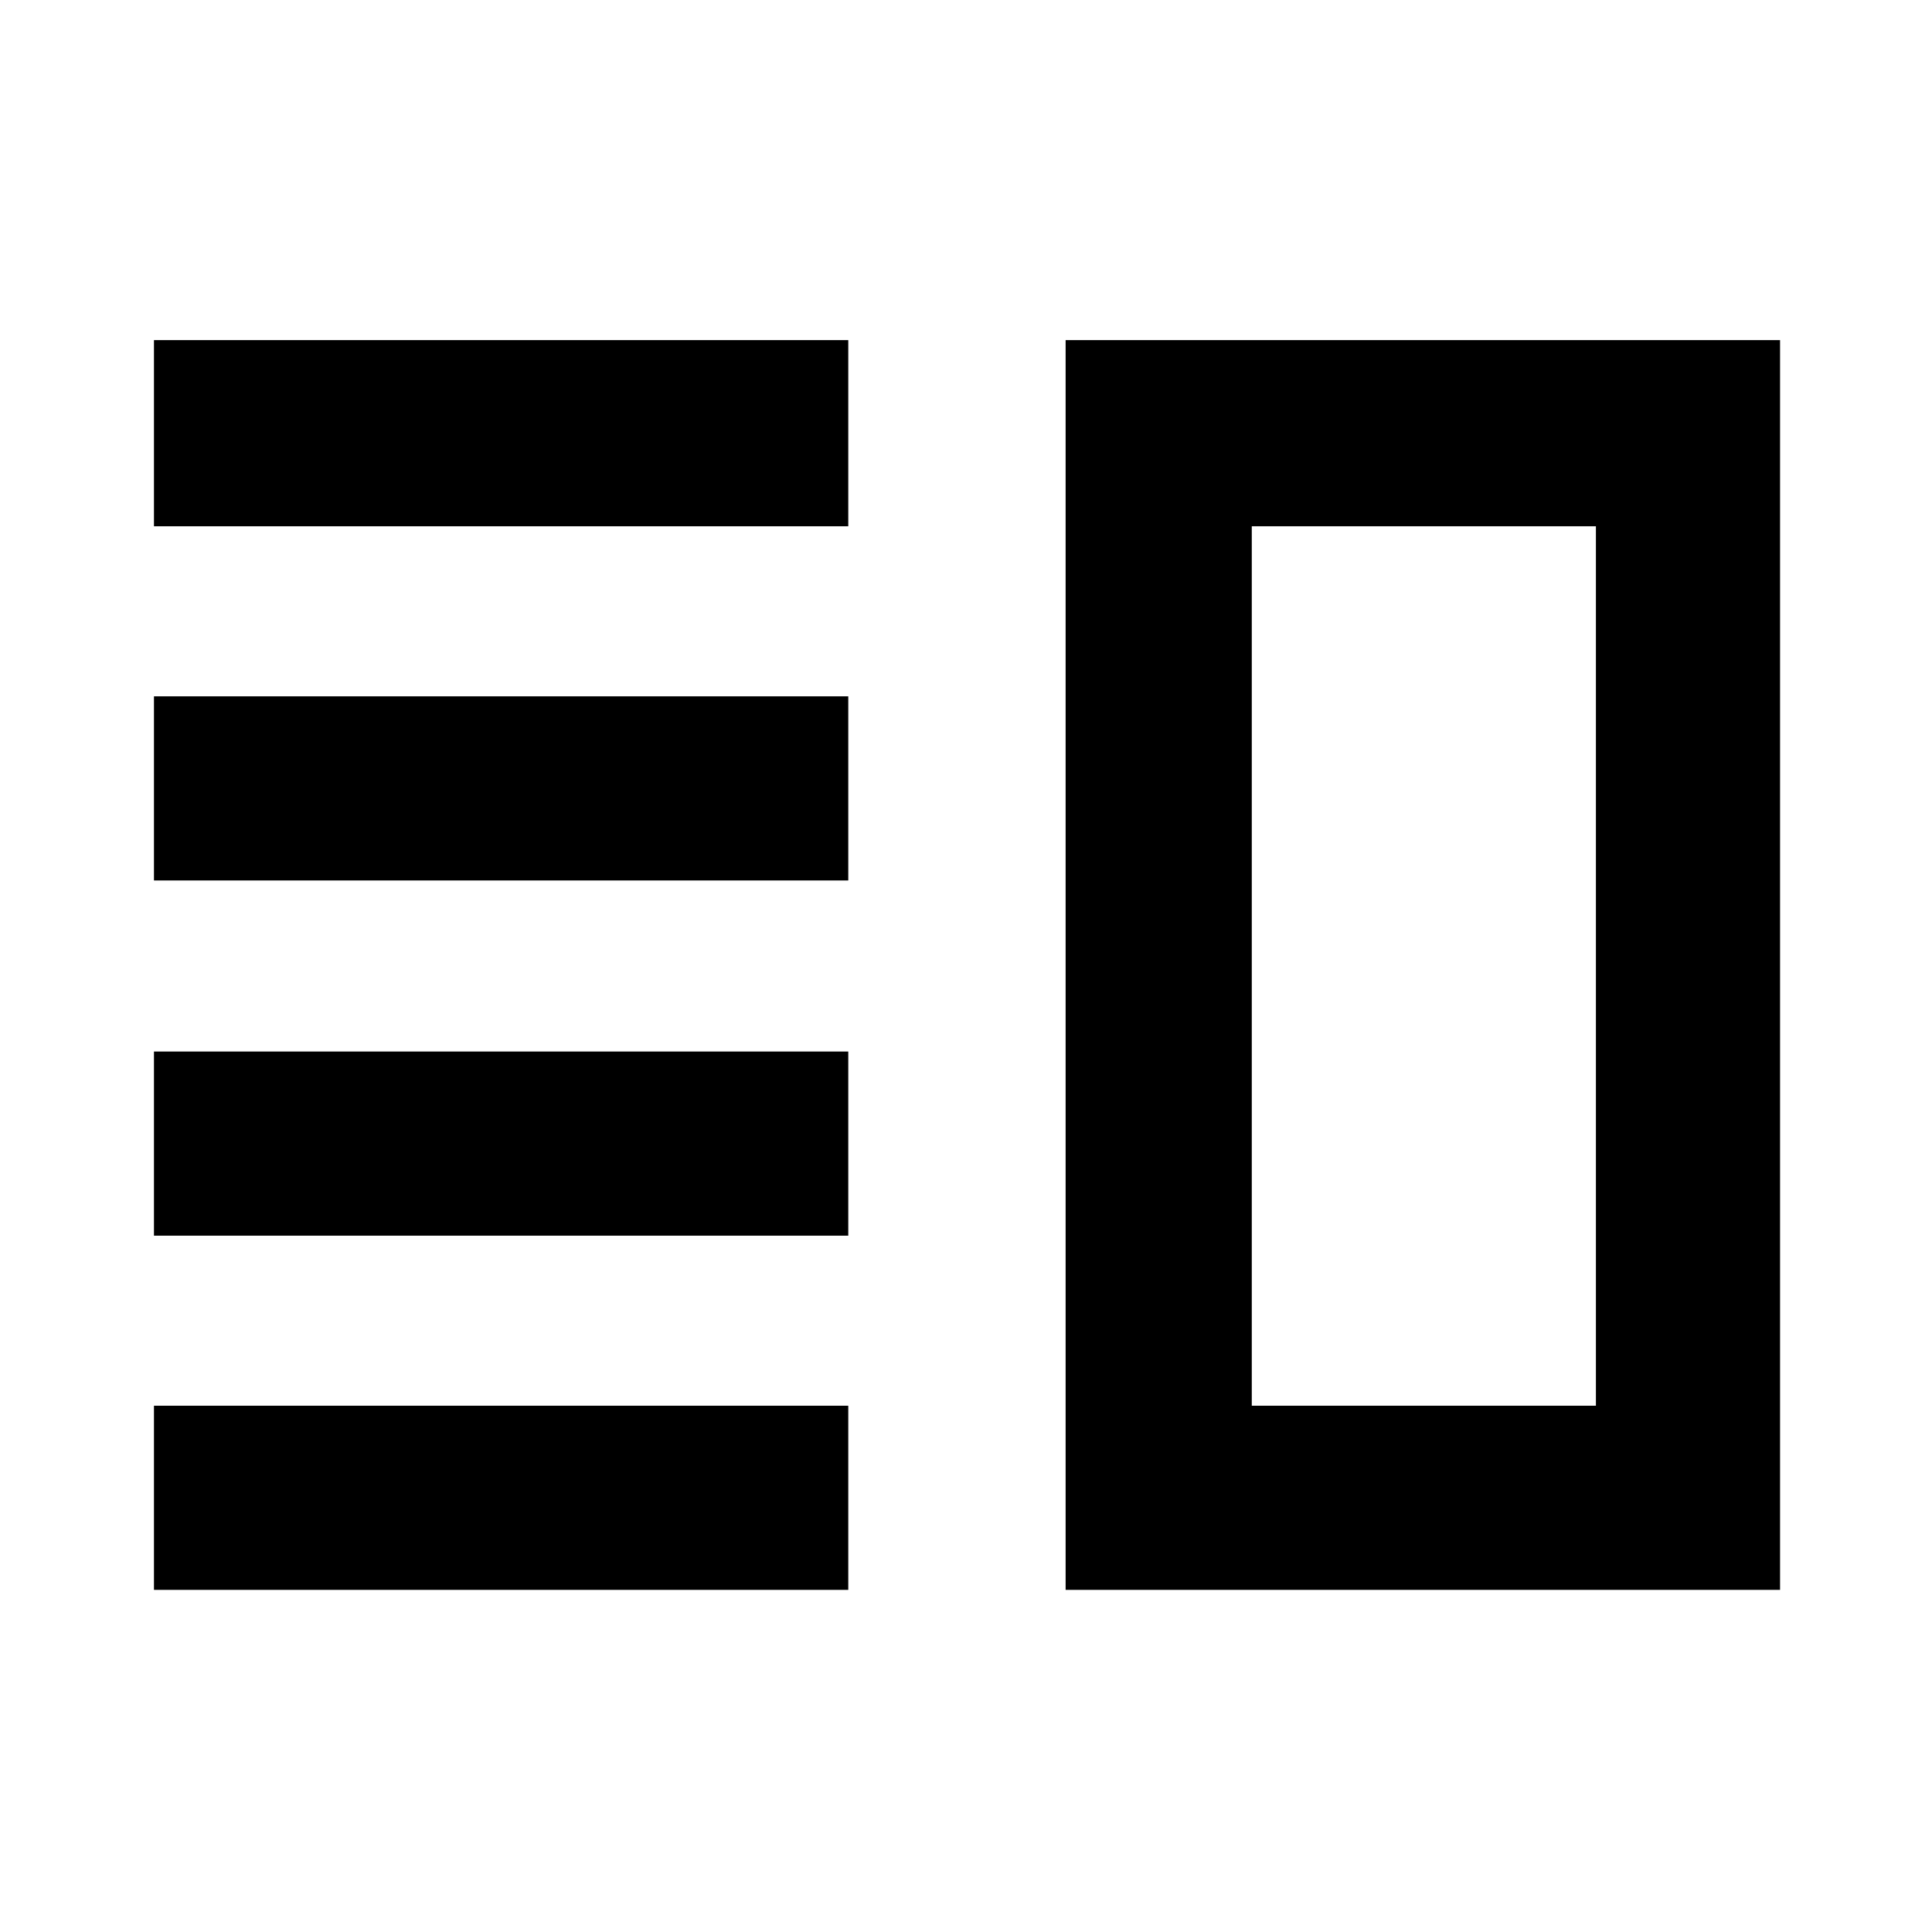 <svg xmlns="http://www.w3.org/2000/svg" height="48" viewBox="0 -960 960 960" width="48"><path d="M76.5-346v-91.5h345v91.5h-345Zm0 176v-91.5h345v91.5h-345Zm0-352.5V-614h345v91.5h-345Zm0-176V-791h345v92.5h-345Zm453 528.5v-621h355v621h-355Zm92.5-91.5h171v-437H622v437ZM708.5-480Z"/></svg>